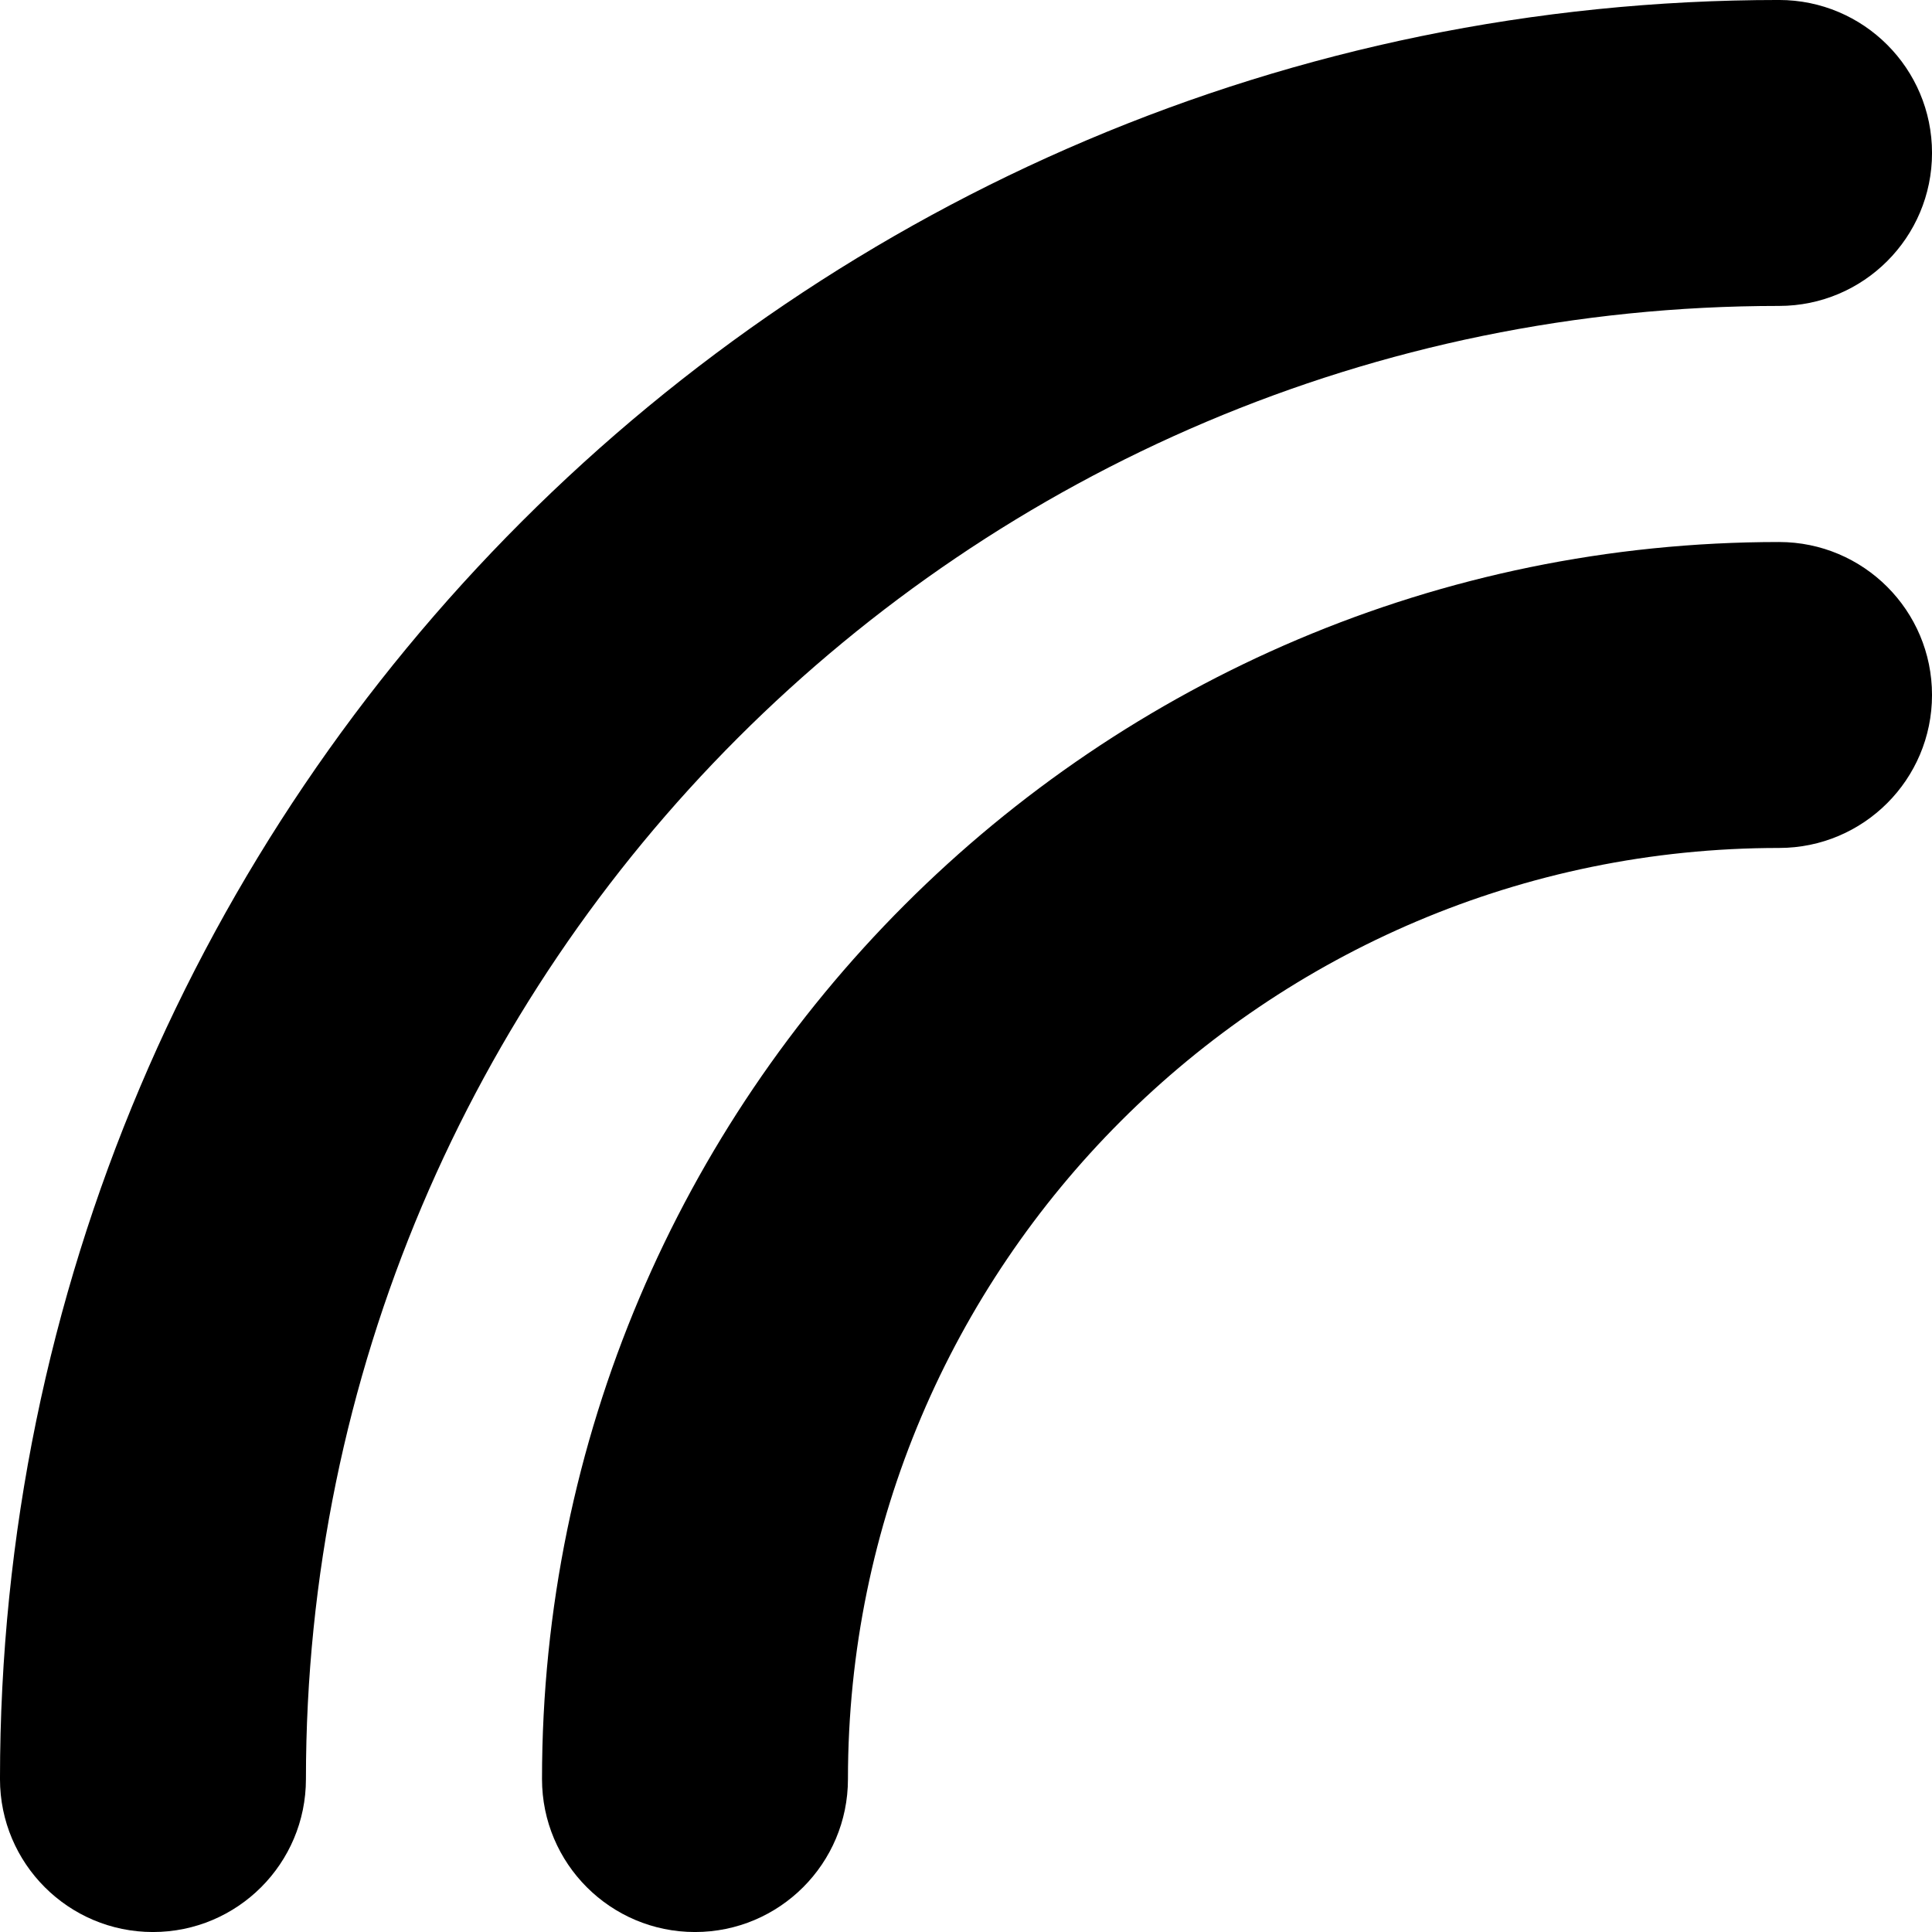 <?xml version="1.0" ?>
<svg viewBox="0 0 1024 1024" version="1.1" xmlns="http://www.w3.org/2000/svg" xmlns:xlink="http://www.w3.org/1999/xlink">
	<path d="M368.356 1024.014c-44.781 0-81.079-36.302-81.079-81.079 0-361.528 294.123-655.658 655.651-655.658 44.781 0 81.079 36.302 81.079 81.079s-36.298 81.079-81.079 81.079c-272.112 0-493.497 221.385-493.497 493.5 0.004 44.773-36.295 81.079-81.075 81.079z"/>
	<path d="M81.072 1024.014c-44.781 0-81.079-36.302-81.079-81.079 0-519.948 423.002-942.946 942.939-942.946 44.781 0 81.079 36.302 81.079 81.079s-36.298 81.079-81.079 81.079c-430.524 0-780.781 350.257-780.781 780.788 0 44.773-36.298 81.079-81.079 81.079z"/>
</svg>